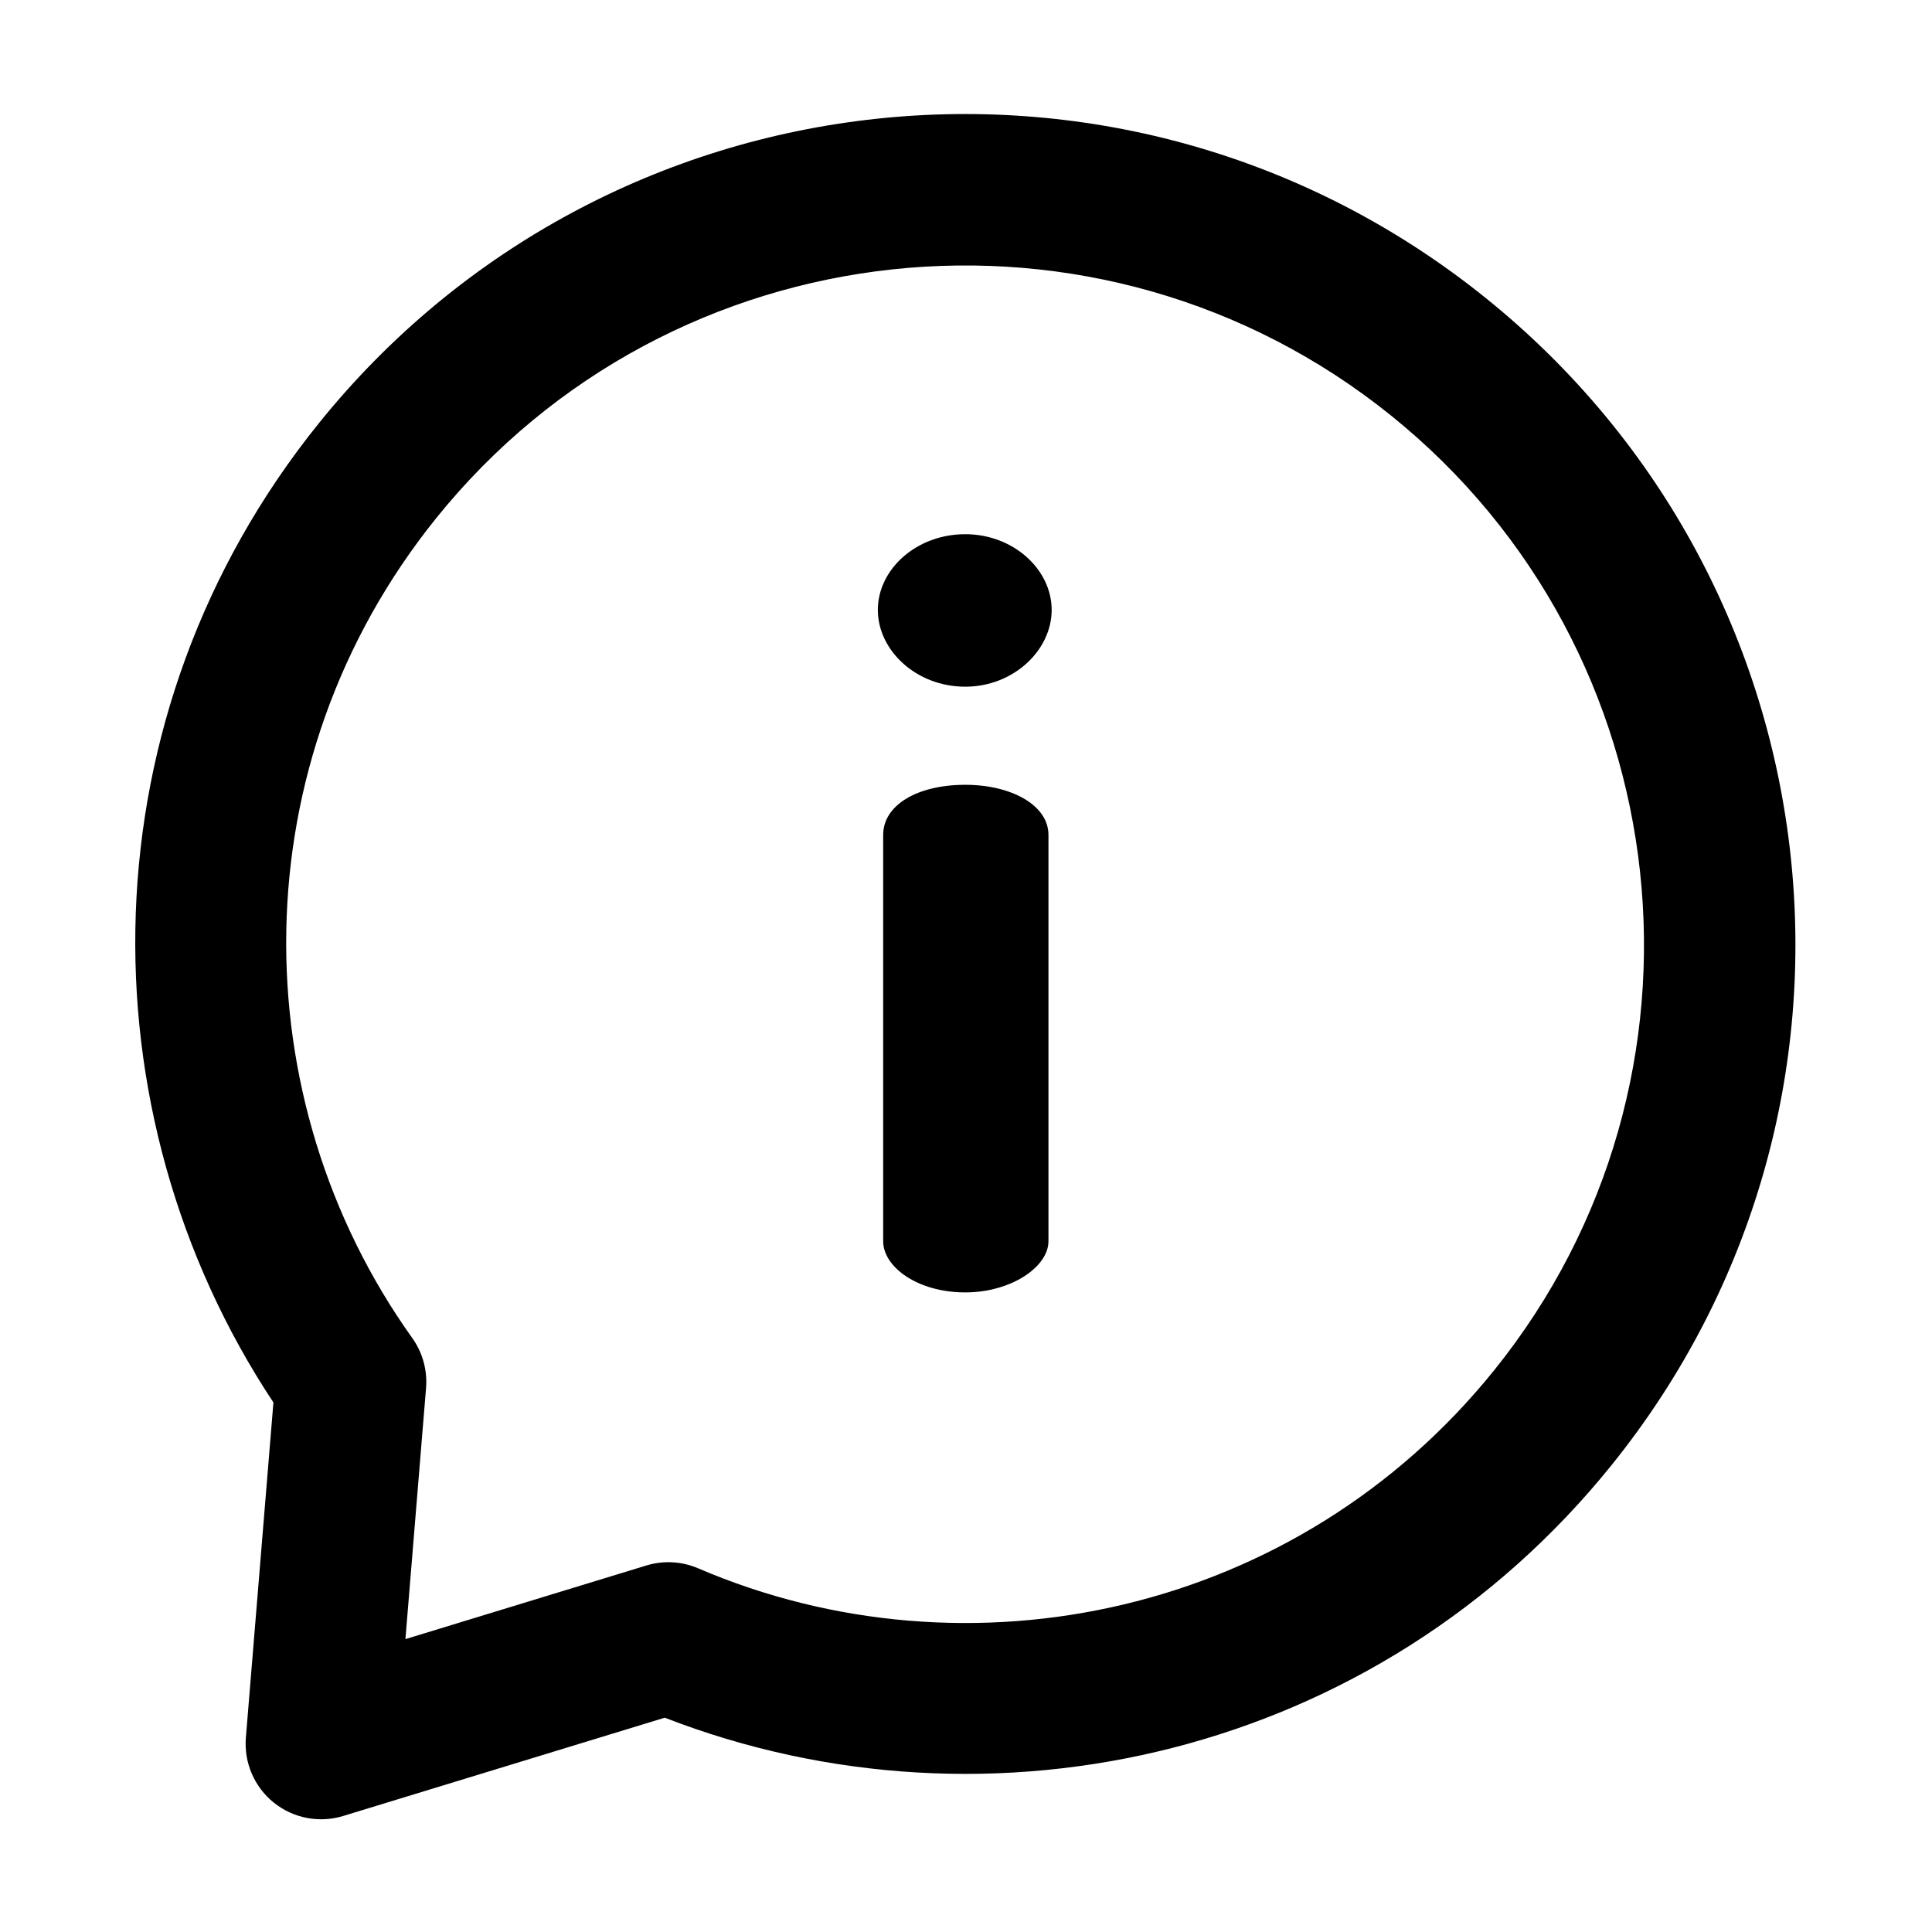 <?xml version="1.0" encoding="UTF-8"?>
<!DOCTYPE svg PUBLIC "-//W3C//DTD SVG 1.1//EN" "http://www.w3.org/Graphics/SVG/1.1/DTD/svg11.dtd">
<!-- Creator: CorelDRAW 2020 (64-Bit) -->
<svg xmlns="http://www.w3.org/2000/svg" xml:space="preserve" width="210mm" height="210mm" version="1.1" style="shape-rendering:geometricPrecision; text-rendering:geometricPrecision; image-rendering:optimizeQuality; fill-rule:evenodd; clip-rule:evenodd"
viewBox="0 0 21000 21000"
 xmlns:xlink="http://www.w3.org/1999/xlink"
 xmlns:xodm="http://www.corel.com/coreldraw/odm/2003">
 <defs>
  <style type="text/css">
   <![CDATA[
    .fil0 {fill:black;fill-rule:nonzero}
   ]]>
  </style>
 </defs>
 <g id="Plan_x0020_1">
  <path class="fil0" d="M10492.22 8530.47c-521.64,0 -892.54,220.25 -892.54,544.81l0 4416.28c0,278.17 370.95,556.38 892.54,556.38 498.42,0 904.11,-278.21 904.11,-556.38l0 -4416.28c0,-324.56 -405.69,-544.81 -904.11,-544.81zm0 -2723.97c-533.2,0 -950.5,382.51 -950.5,822.98 0,440.47 417.29,834.59 950.5,834.59 521.64,0 938.93,-394.12 938.93,-834.59 0,-440.43 -417.33,-822.98 -938.93,-822.98zm5656.85 -2567.46c-3884.18,-3128.76 -9557.63,-2519.1 -12684.41,1362.63 -2553.17,3169.6 -2586.3,7482.42 -492.74,10642.61l-299.37 3642.9c-22.25,271 91.23,535.43 303,706.02 211.77,170.58 494.31,225.15 754.35,145.69l3495.58 -1068.31c3535.12,1373.12 7741.48,420.32 10293.54,-2747.92 3128.76,-3884.18 2511.7,-9556.89 -1369.95,-12683.62zm-8560.44 13807.87c-178.28,-76.51 -377.83,-87.36 -563.32,-30.68l-2618.58 800.25 224.24 -2728.88c15.84,-193.32 -37.23,-386.02 -149.98,-543.88 -1855.51,-2598.81 -1882.13,-6251.87 261.34,-8912.87 2551.93,-3168.07 7207.28,-3667.85 10377.56,-1114.14 3170.28,2553.7 3673.39,7208.68 1121.46,10376.76 -2145.61,2663.65 -5721.65,3411.56 -8652.72,2153.44z"/>
 </g>
</svg>
